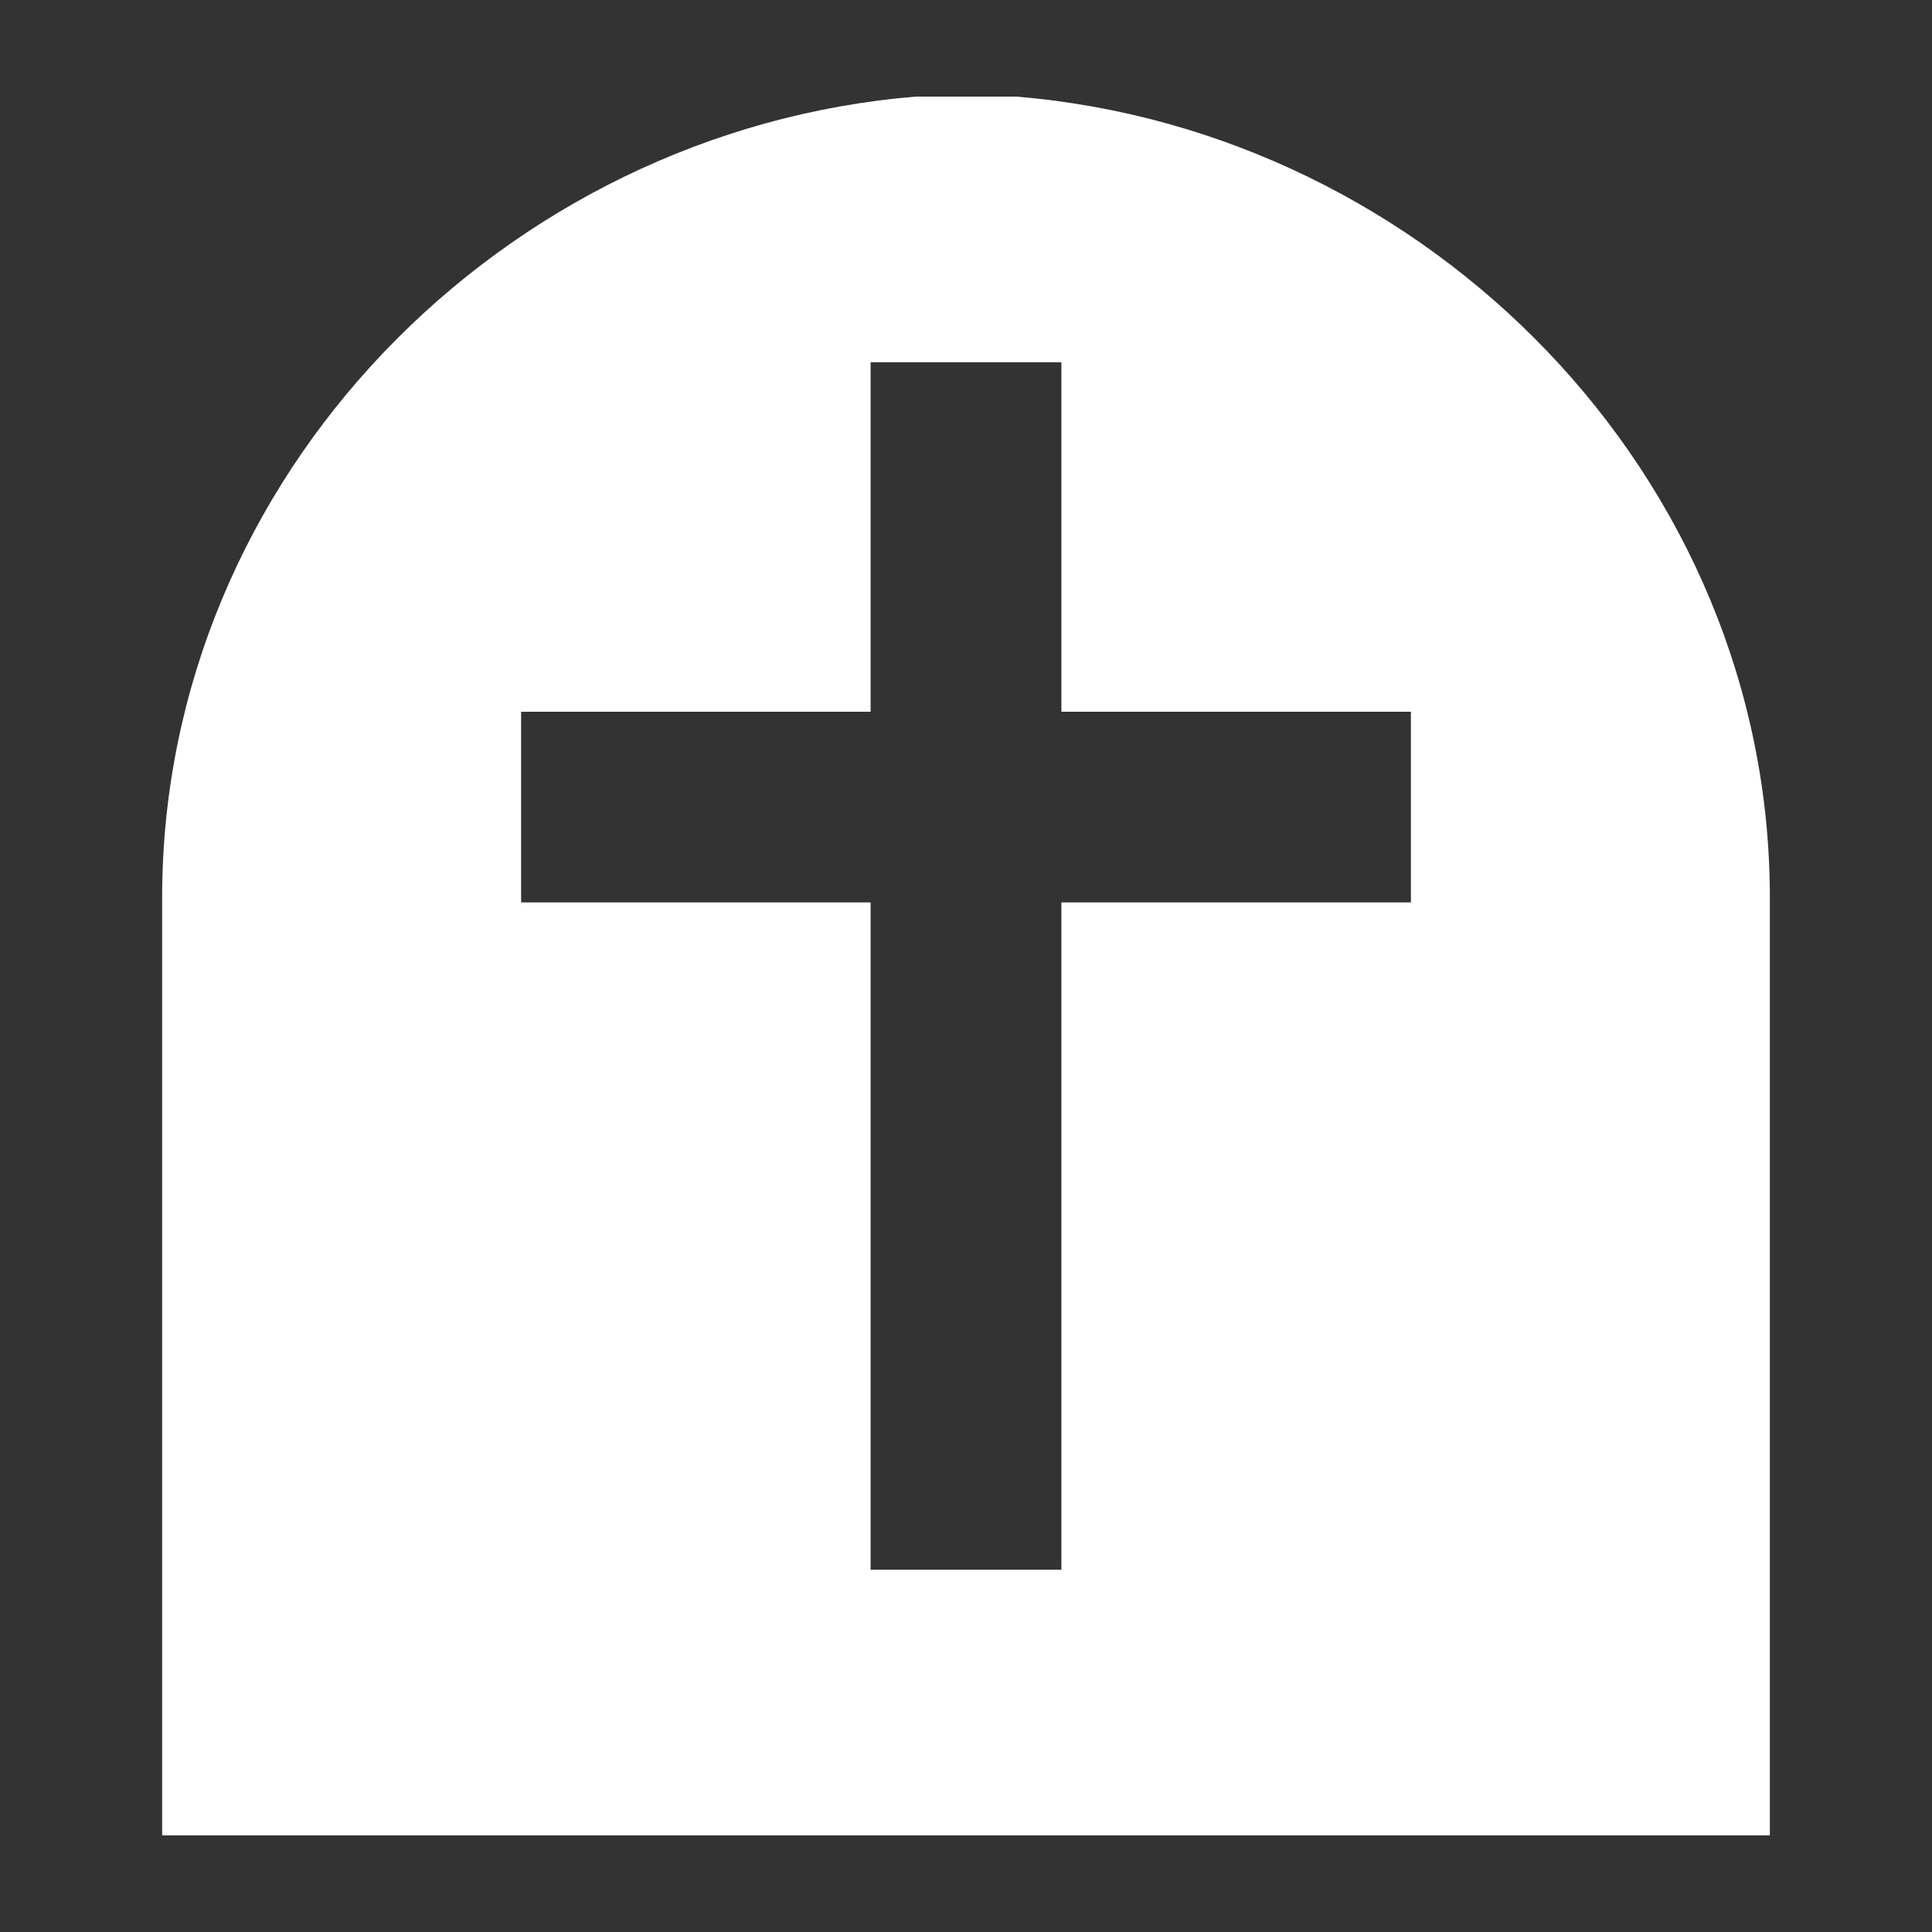 <?xml version="1.0" encoding="UTF-8" standalone="no"?>
<svg
   xmlns:dc="http://purl.org/dc/elements/1.1/"
   xmlns:cc="http://creativecommons.org/ns#"
   xmlns:rdf="http://www.w3.org/1999/02/22-rdf-syntax-ns#"
   xmlns:svg="http://www.w3.org/2000/svg"
   xmlns="http://www.w3.org/2000/svg"
   id="svg2"
   xml:space="preserve"
   enable-background="new 0 0 76.00 76.00"
   viewBox="0 0 40 40"
   height="40"
   width="40"
   version="1.1"><rect x="0" y="0" width="40" height="40" fill="#333333" stroke="none"/><defs
     id="defs8" /><path
     id="path4"
     d="M 18.959 2 C 10.417 2.705 3.357 9.86 3.357 18.584 L 3.357 38 L 36.643 38 L 36.643 18.584 C 36.643 9.86 29.583 2.705 21.041 2 L 18.959 2 z M 18.025 7.5 L 21.975 7.5 L 21.975 14.736 L 29.211 14.736 L 29.211 18.684 L 21.975 18.684 L 21.975 32.5 L 18.025 32.5 L 18.025 18.684 L 10.789 18.684 L 10.789 14.736 L 18.025 14.736 L 18.025 7.5 z "
     style="fill:#ffffff;fill-opacity:1;stroke-width:0.2;stroke-linejoin:round" /></svg>